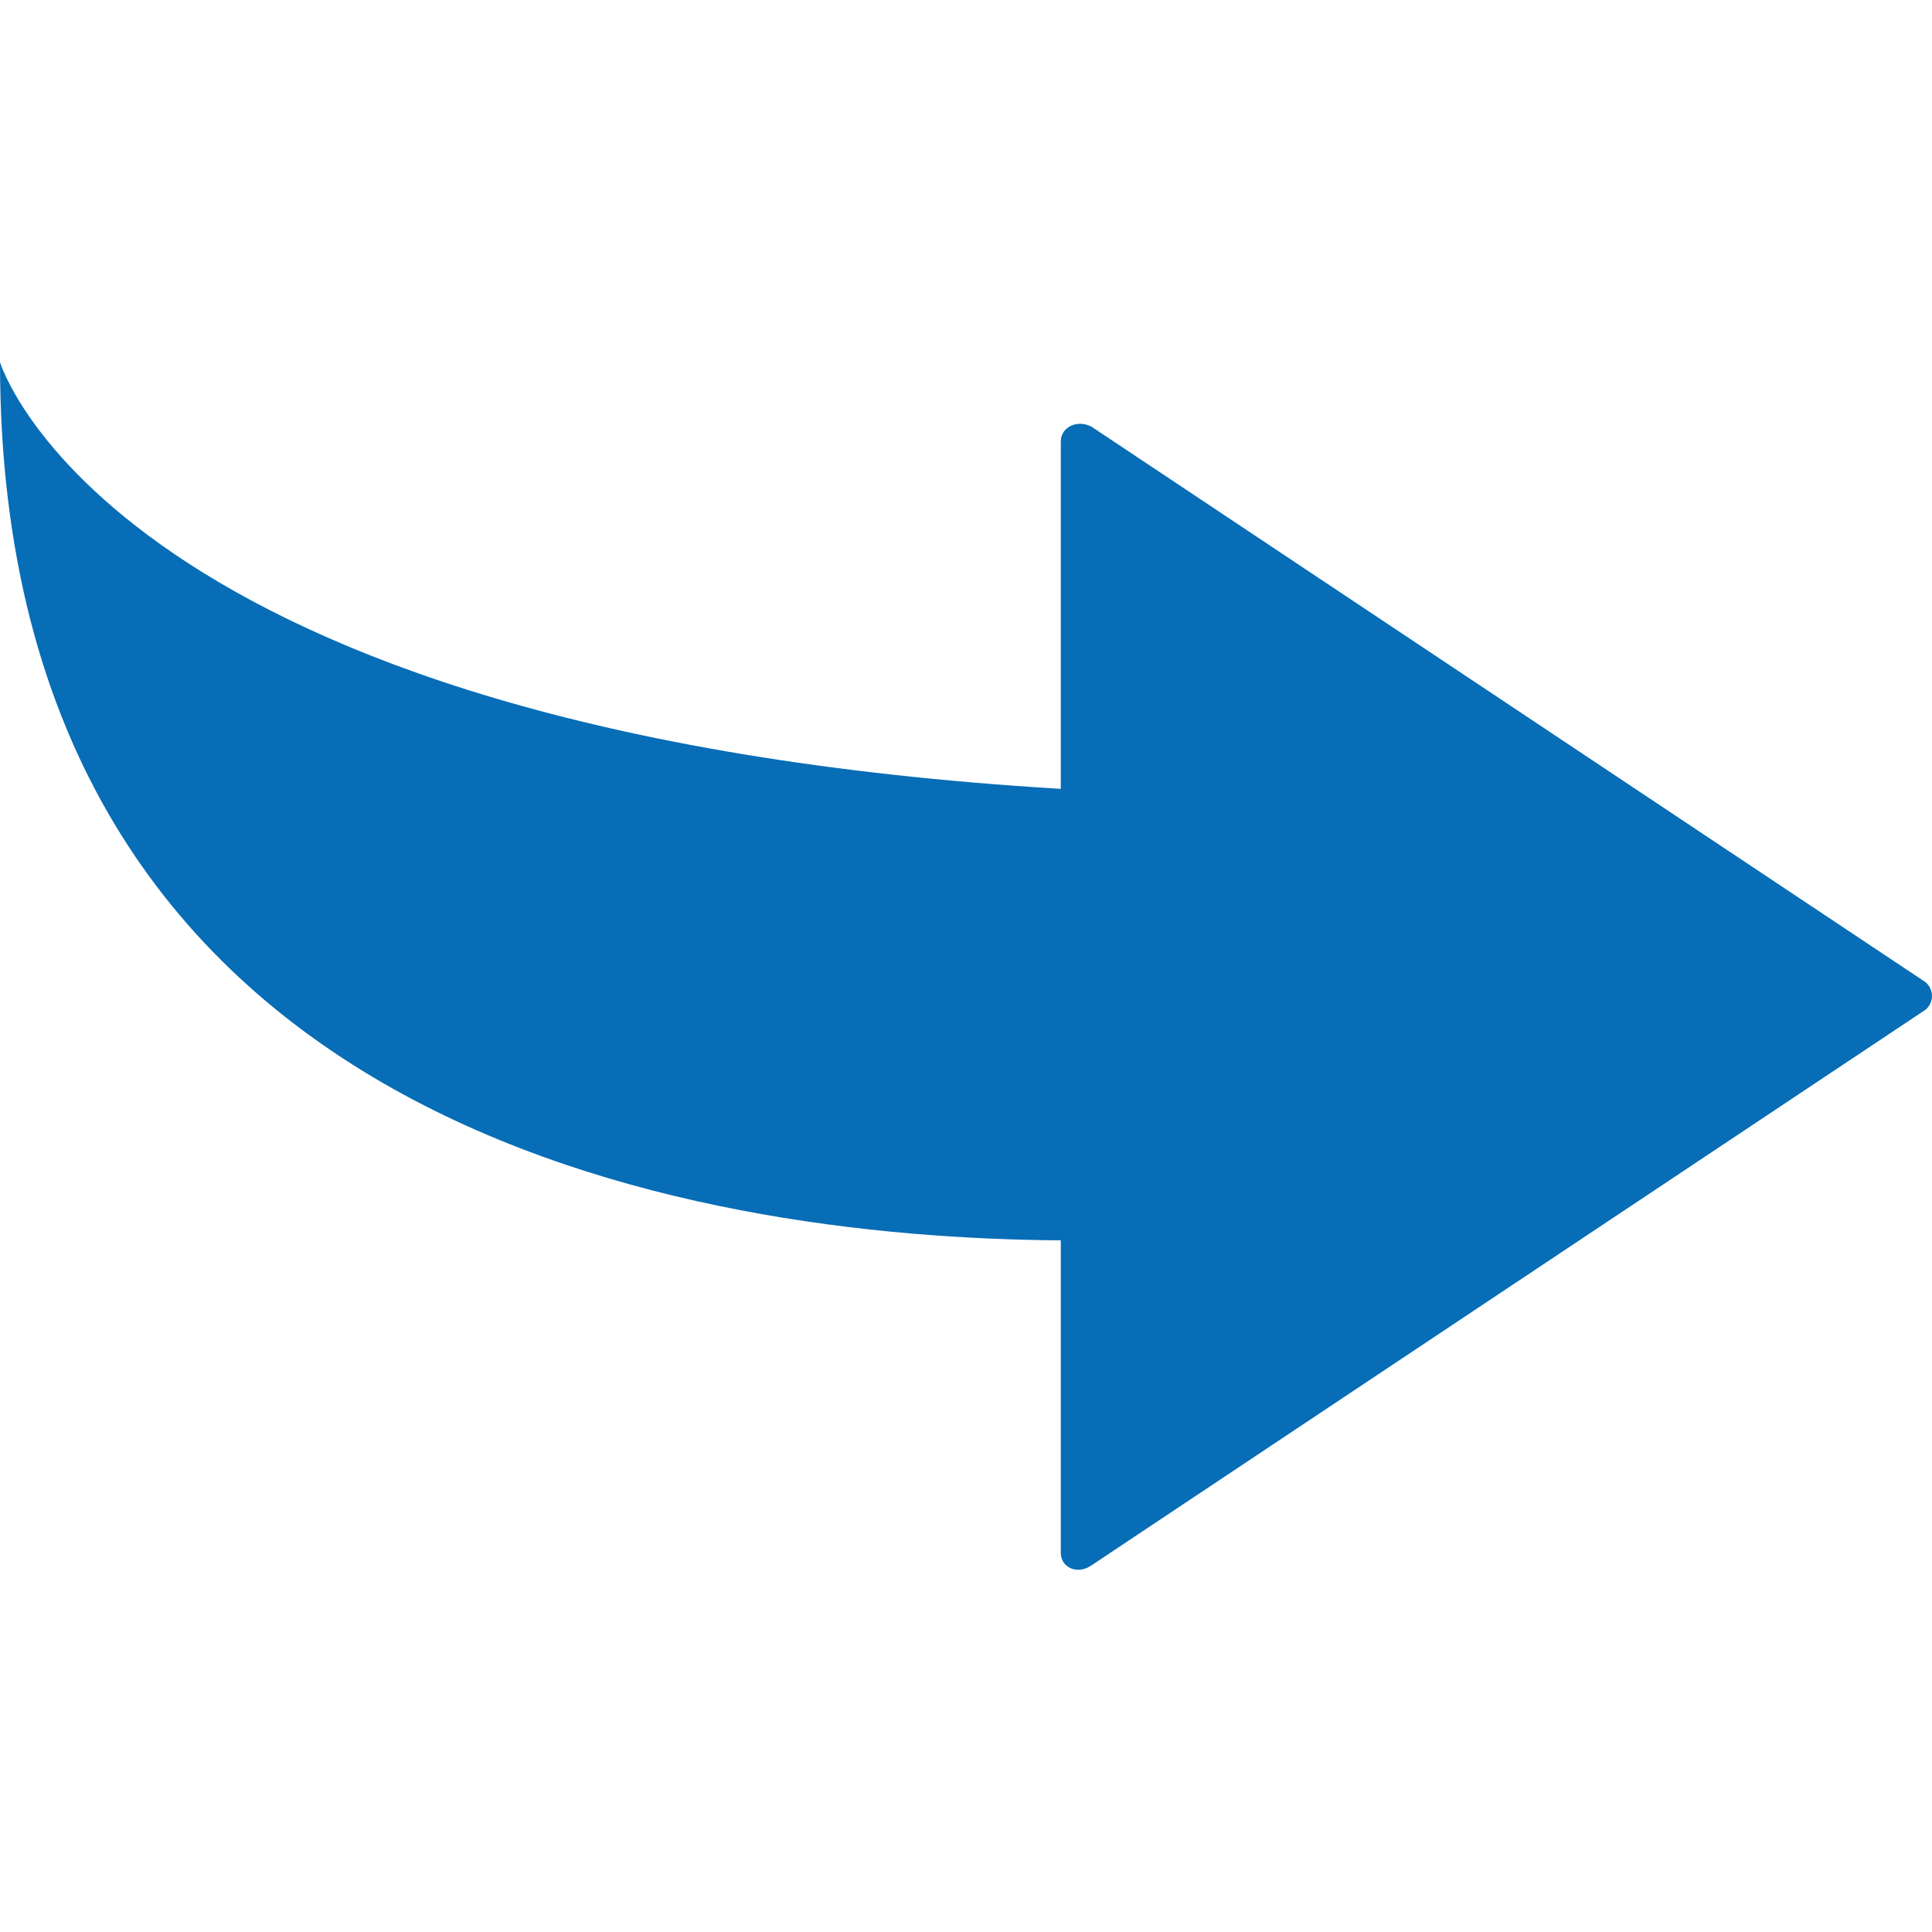 <svg width="16" height="16" viewBox="0 0 16 16" fill="none" xmlns="http://www.w3.org/2000/svg">
<path d="M15.948 8.135L9.04 3.534C8.924 3.472 8.785 3.534 8.785 3.657V6.533C0.927 6.061 0 3 0 3C-5.56694e-07 9.368 5.749 10.251 8.785 10.272V12.86C8.785 12.983 8.924 13.045 9.04 12.963L15.948 8.361C16.017 8.3 16.017 8.197 15.948 8.135Z" fill="#076DB6"/>
</svg>
